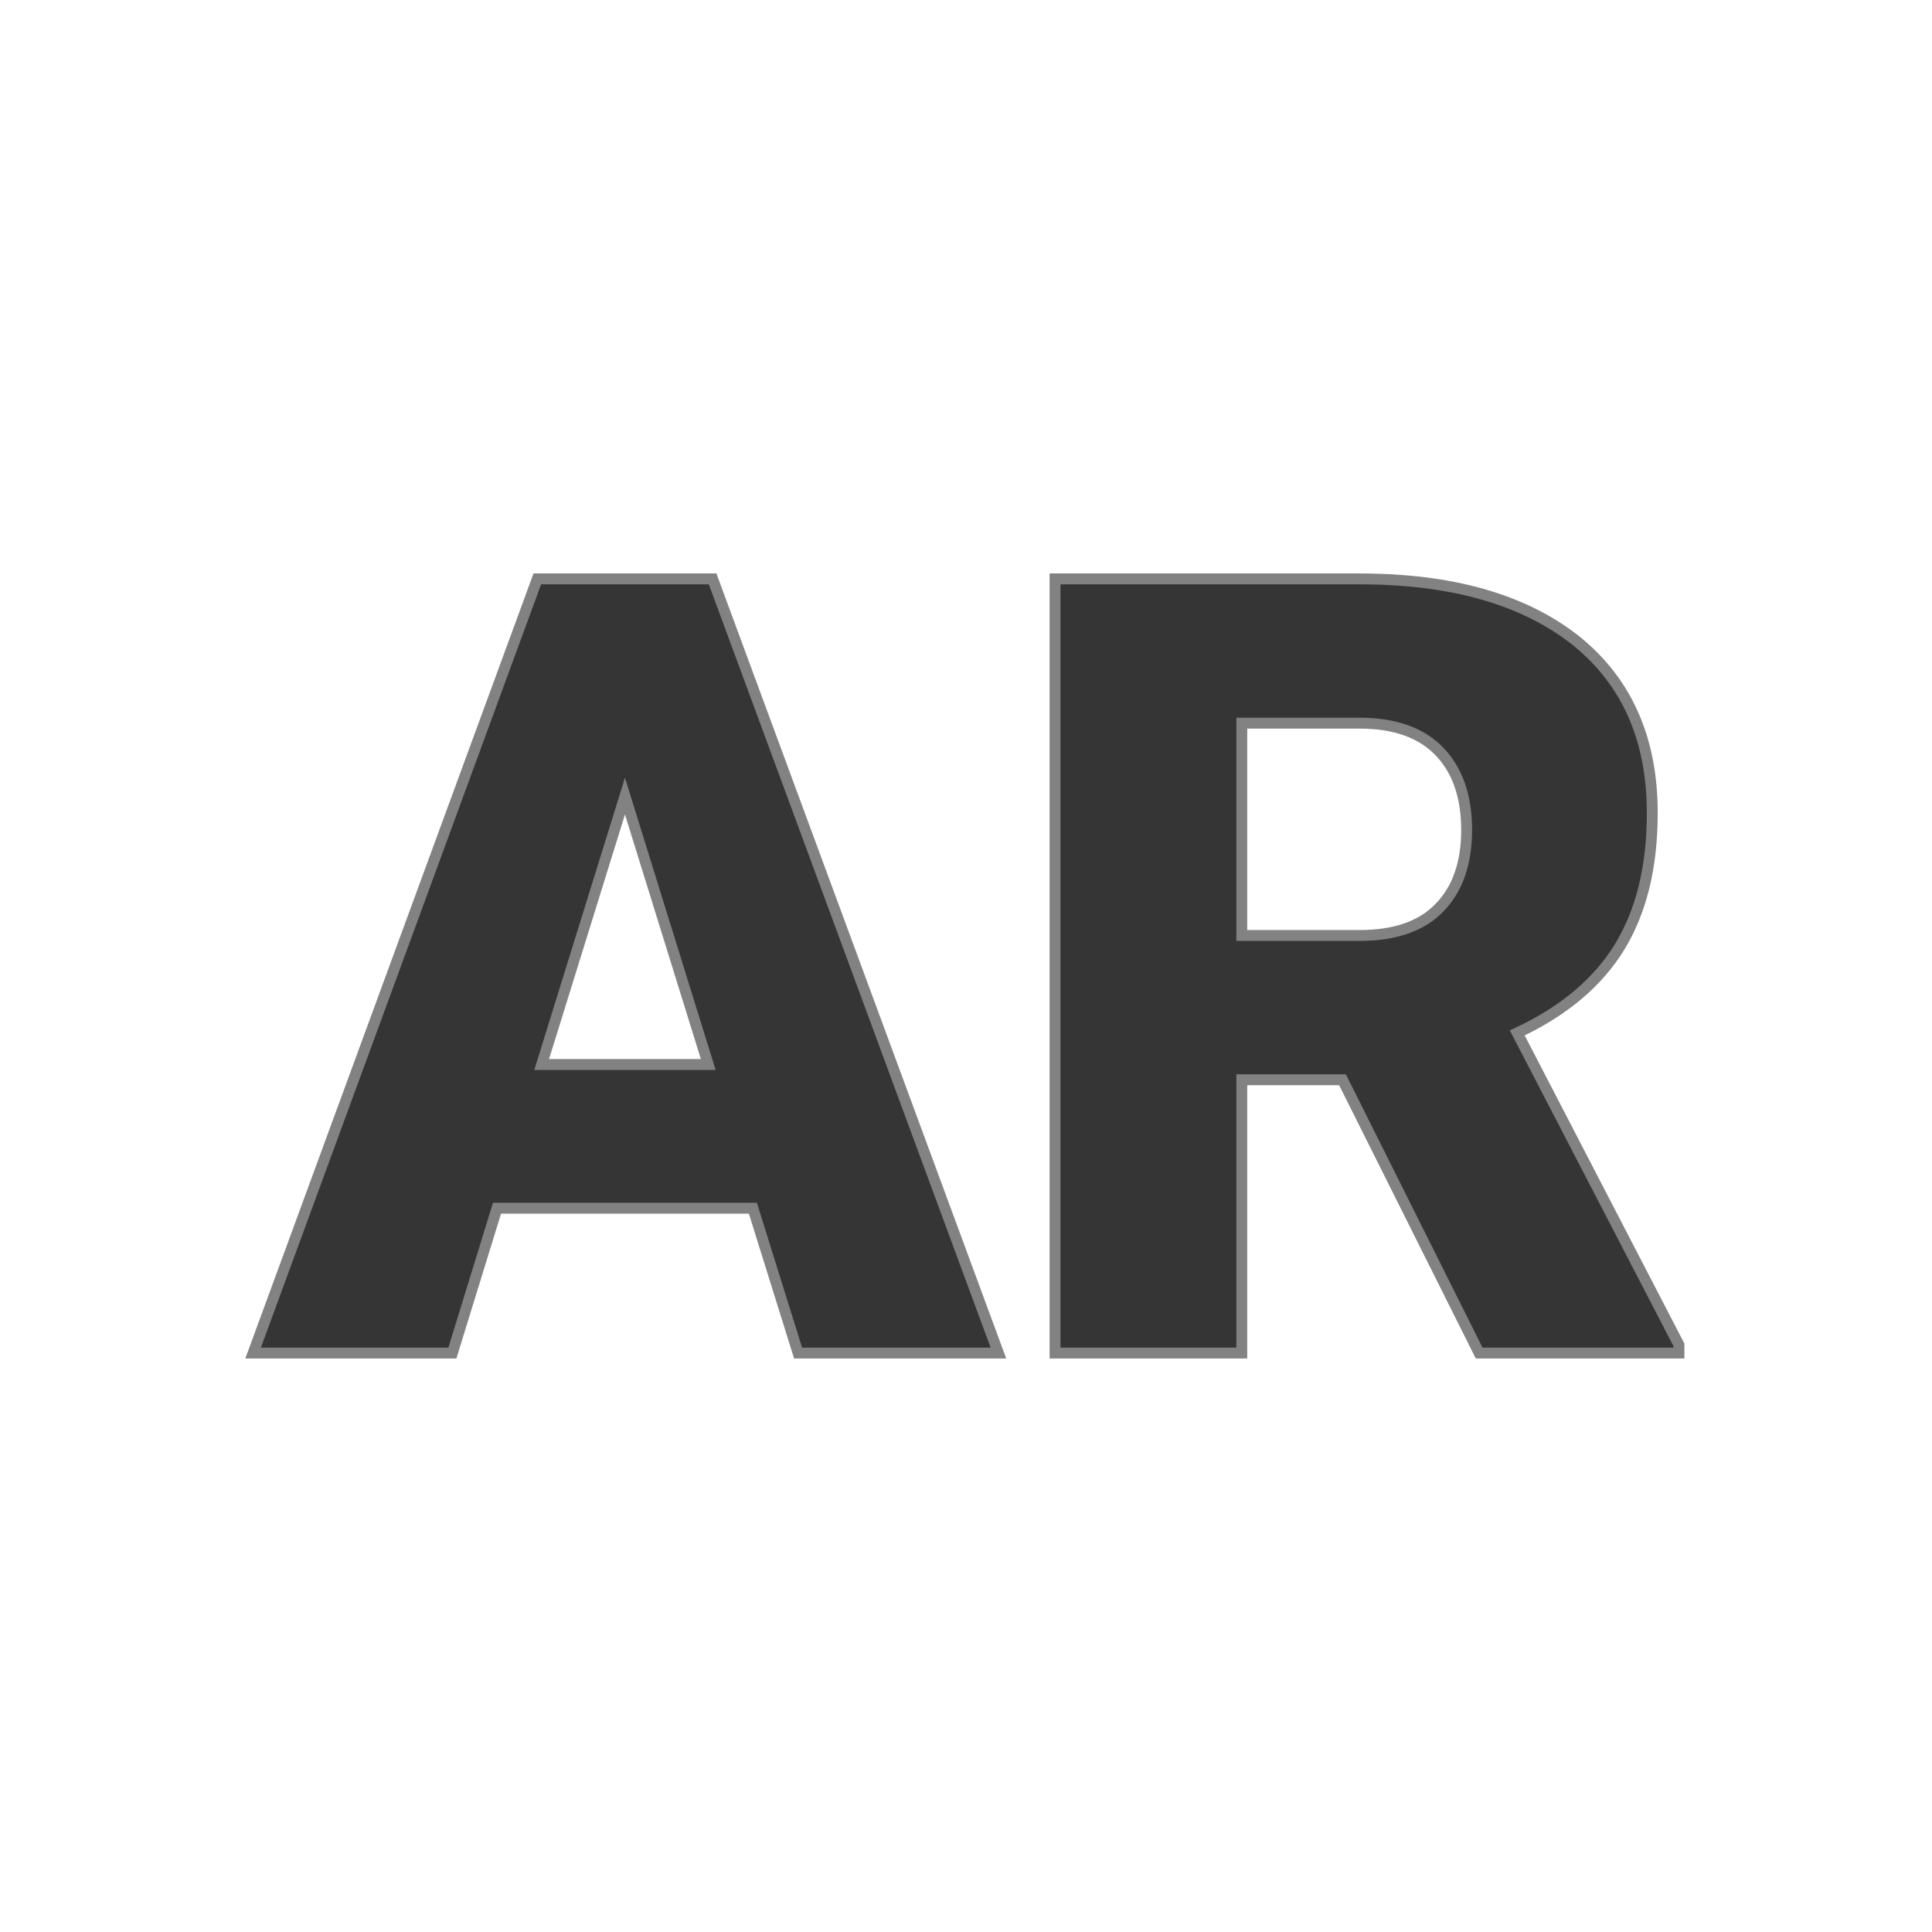 <svg xmlns="http://www.w3.org/2000/svg" version="1.1" xmlns:xlink="http://www.w3.org/1999/xlink" width="1000" height="1000"><g clip-path="url(#SvgjsClipPath1020)"><rect width="1000" height="1000" fill="#ffffff"></rect><g transform="matrix(4.5,0,0,4.5,50,50)"><svg xmlns="http://www.w3.org/2000/svg" version="1.1" xmlns:xlink="http://www.w3.org/1999/xlink" width="200" height="200"><svg xmlns="http://www.w3.org/2000/svg" version="1.1" xmlns:xlink="http://www.w3.org/1999/xlink" width="200" height="200"><svg xmlns="http://www.w3.org/2000/svg" version="1.1" xmlns:xlink="http://www.w3.org/1999/xlink" viewBox="0 0 200 200"><rect width="200" height="200" fill="url('#gradient')"></rect><defs><linearGradient id="SvgjsLinearGradient1001" gradientTransform="rotate(266 0.5 0.5)"><stop offset="0%" stop-color="#000000"></stop><stop offset="100%" stop-color="#ffffff"></stop></linearGradient><clipPath id="SvgjsClipPath1020"><rect width="1000" height="1000" x="0" y="0" rx="350" ry="350"></rect></clipPath></defs><g><g fill="#353535" transform="matrix(6.262,0,0,6.262,18.191,144.519)" stroke="#838282" stroke-width="0.2"><path d="M9.98 0L9.15-2.66L4.45-2.66L3.63 0L-0.03 0L5.19-14.22L8.41-14.22L13.66 0L9.98 0ZM6.80-10.23L5.27-5.30L8.33-5.30L6.80-10.23ZM22.49 0L19.98-5.02L18.13-5.02L18.13 0L14.70 0L14.70-14.22L20.29-14.22Q22.82-14.22 24.25-13.10Q25.67-11.97 25.67-9.92L25.67-9.92Q25.67-8.44 25.07-7.46Q24.47-6.48 23.19-5.88L23.19-5.88L26.16-0.15L26.16 0L22.49 0ZM18.13-11.57L18.13-7.67L20.29-7.67Q21.27-7.67 21.76-8.18Q22.26-8.69 22.26-9.61Q22.26-10.53 21.76-11.05Q21.26-11.57 20.29-11.57L20.29-11.57L18.13-11.57Z"></path></g></g></svg><style>@media (prefers-color-scheme: light) { :root { filter: contrast(1) brightness(1); } }
@media (prefers-color-scheme: dark) { :root { filter: none; } }
</style></svg></svg></g></g></svg>